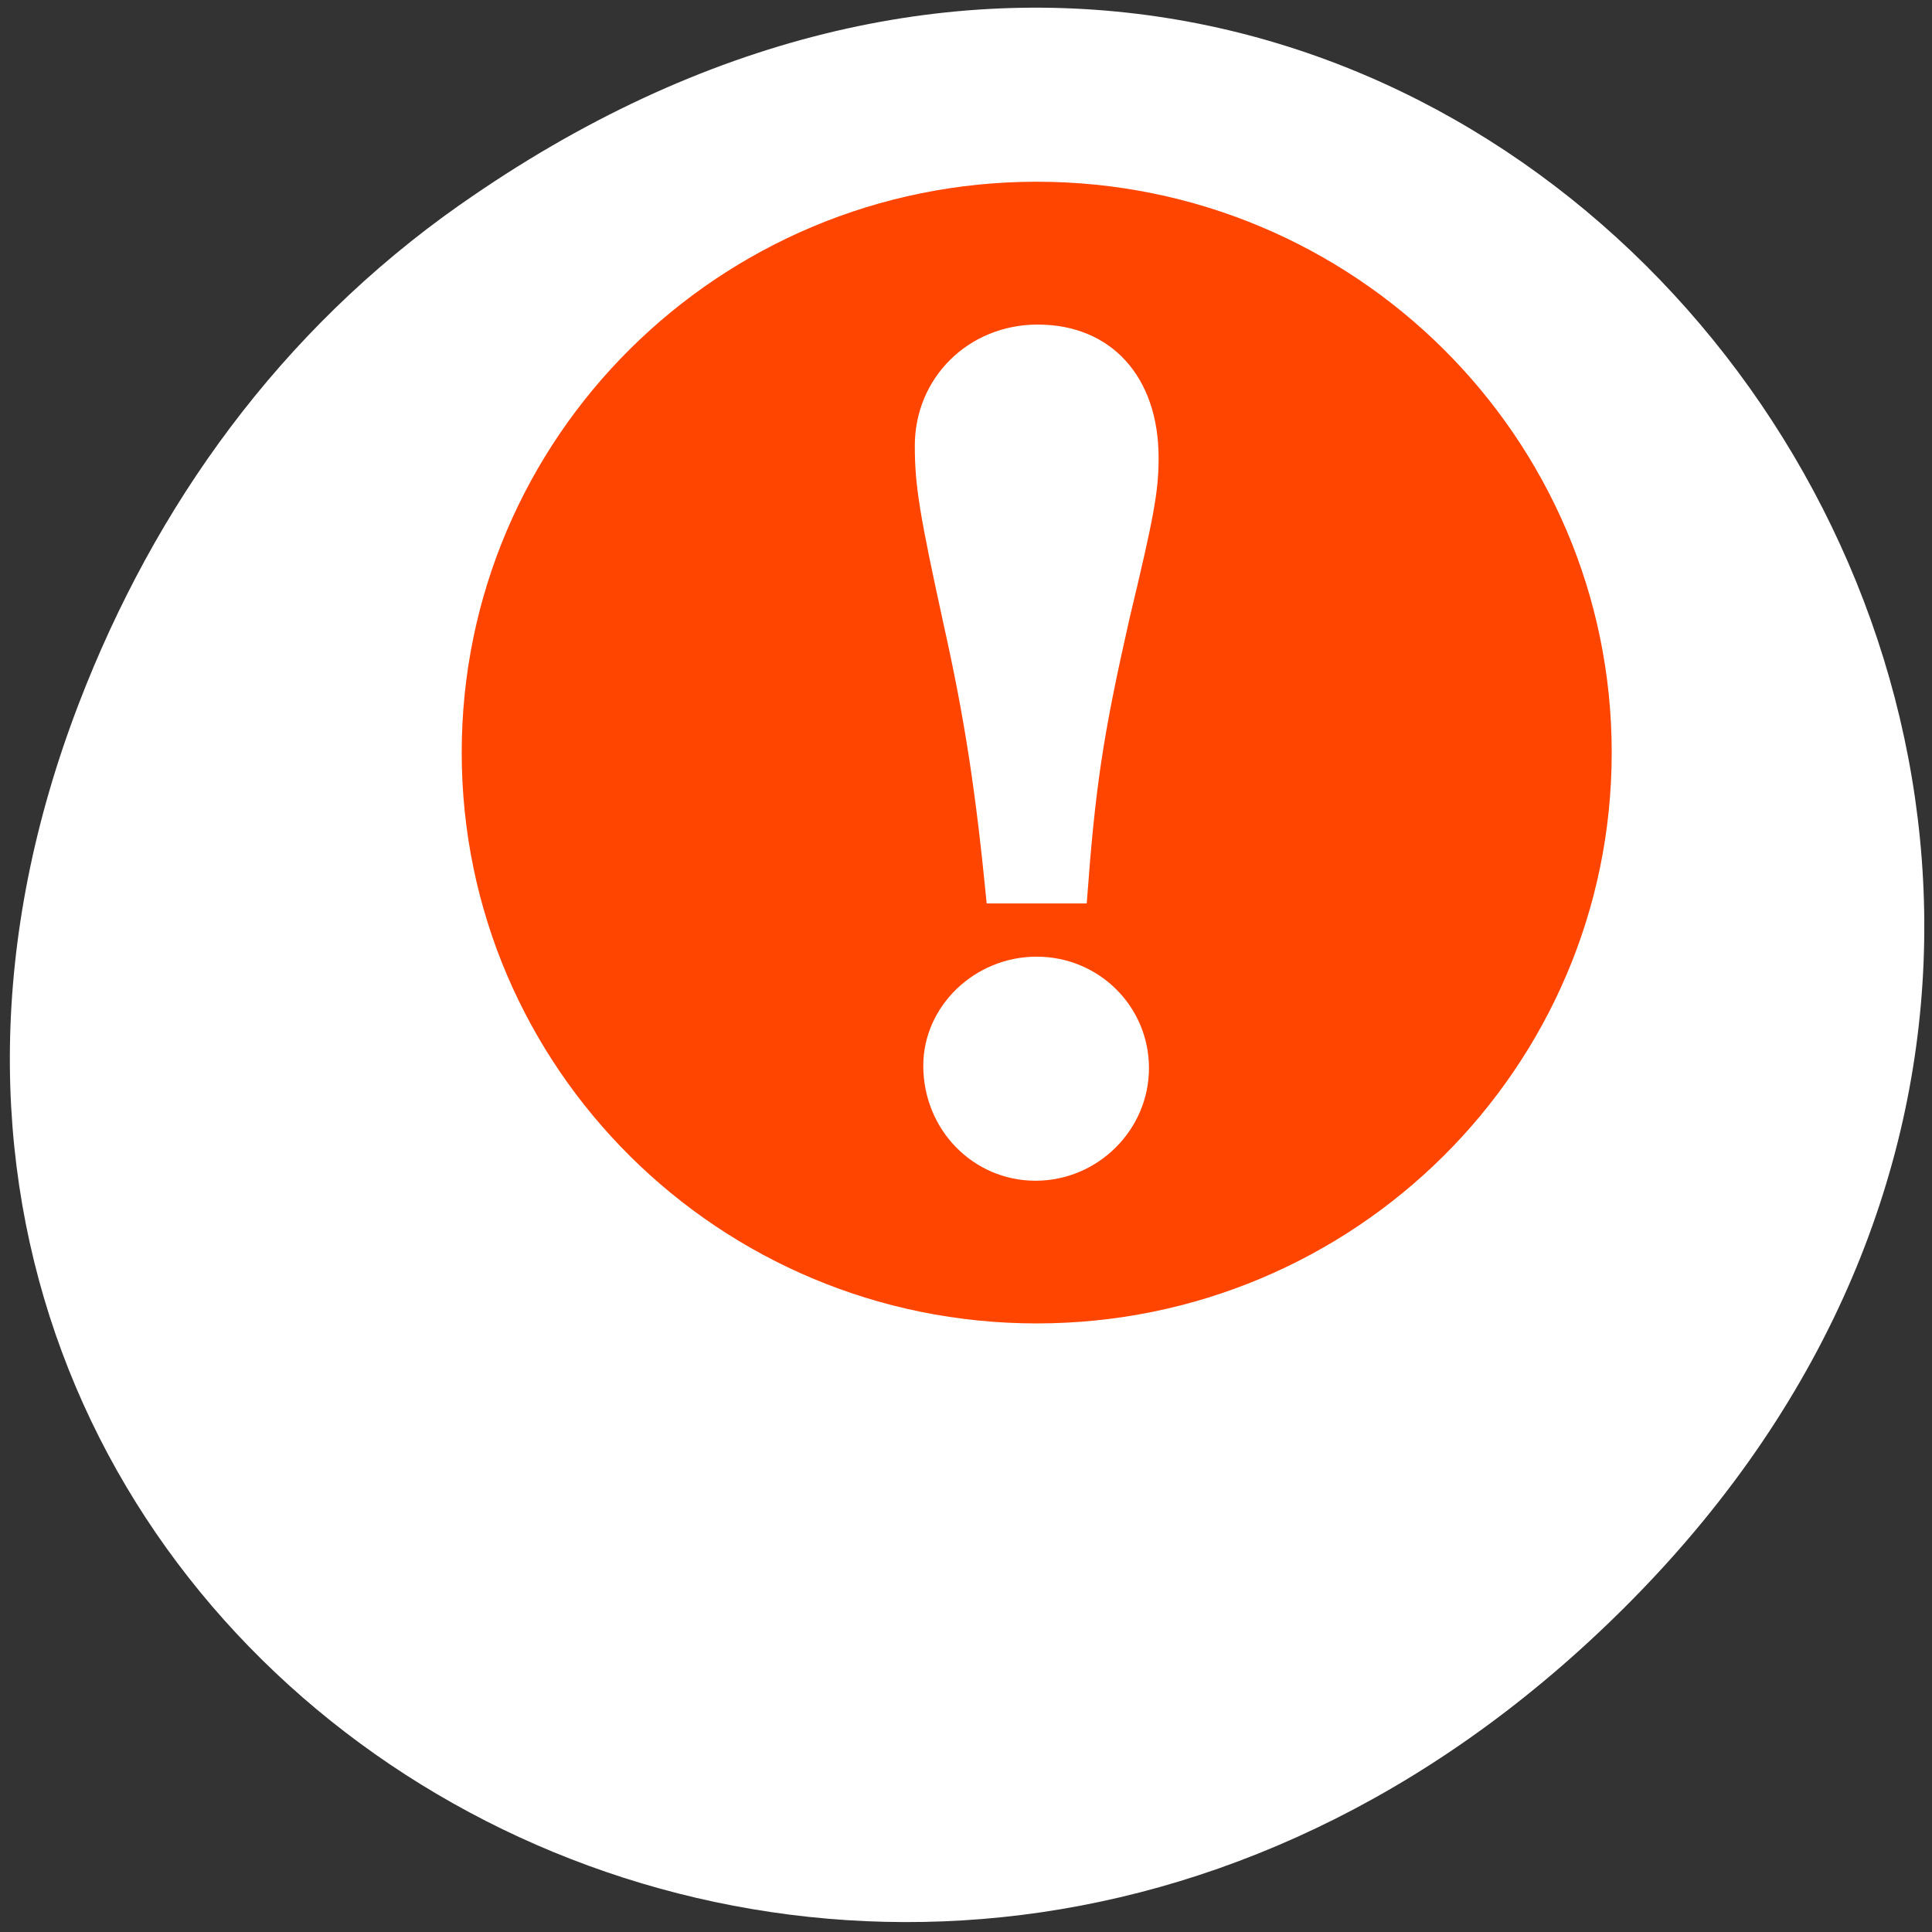 <svg xmlns="http://www.w3.org/2000/svg" viewBox="0 0 256 256"><rect x="0" y="0" width="256" height="256" fill="#333333" stroke="none"/><defs><clipPath><path d="m 171 132 h 54.625 v 24 h -54.625"/></clipPath><clipPath><path d="m 148 97 h 77.63 v 24 h -77.62"/></clipPath><clipPath><path d="m 27.707 56.824 h 82.29 v 139.69 h -82.29"/></clipPath><clipPath><path d="m 74 56.824 h 129 v 139.69 h -129"/></clipPath></defs><g transform="translate(0 -796.36)"><g transform="matrix(9.829 0 0 9.693 49.638 849.82)" style="fill:#ff4500;color:#bebebe"><path d="M 8,0 C 3.582,0 0,3.582 0,8 c 0,4.418 3.582,8 8,8 4.418,0 8,-3.582 8,-8 C 16,3.582 12.418,0 8,0 z m 0,2 c 3.314,0 6,2.686 6,6 0,3.314 -2.686,6 -6,6 C 4.686,14 2,11.314 2,8 2,4.686 4.686,2 8,2 z"/><path d="M 7,4 7,8 4,8 8,12 12,8 9,8 9,4 z"/></g><g transform="translate(1.31 1.01)"><path d="m 59.62 822.5 c 129.74 -91.21 261.2 77.24 155.48 184.69 -99.6 101.24 -254.34 7.381 -205.97 -118.6 10.09 -26.28 26.669 -49.35 50.48 -66.09 z" style="fill:#ffffff;color:#000"/><path d="m 136.06 819.43 c -42.08 0 -76.19 33.867 -76.19 75.64 0 41.78 34.11 75.64 76.19 75.64 42.08 0 76.19 -33.867 76.19 -75.64 0 -41.78 -34.11 -75.64 -76.19 -75.64 m 0.152 18.929 c 9.696 0 15.999 6.893 15.999 17.646 0 4.493 -0.634 7.873 -3.867 21.35 -3.555 15.725 -4.525 22.305 -5.657 37.707 h -13.256 c -1.454 -14.922 -2.91 -24.388 -5.657 -36.744 -3.232 -14.762 -3.867 -18.608 -3.867 -23.904 0 -8.986 7.092 -16.06 16.304 -16.06 m -0.152 83.76 c 8.242 0 14.875 6.586 14.875 14.769 0 8.183 -6.785 14.921 -15.03 14.921 -8.242 0 -14.875 -6.738 -14.875 -15.244 0 -7.863 6.785 -14.448 15.03 -14.448" style="fill:#ff4500;fill-rule:evenodd"/></g></g></svg>